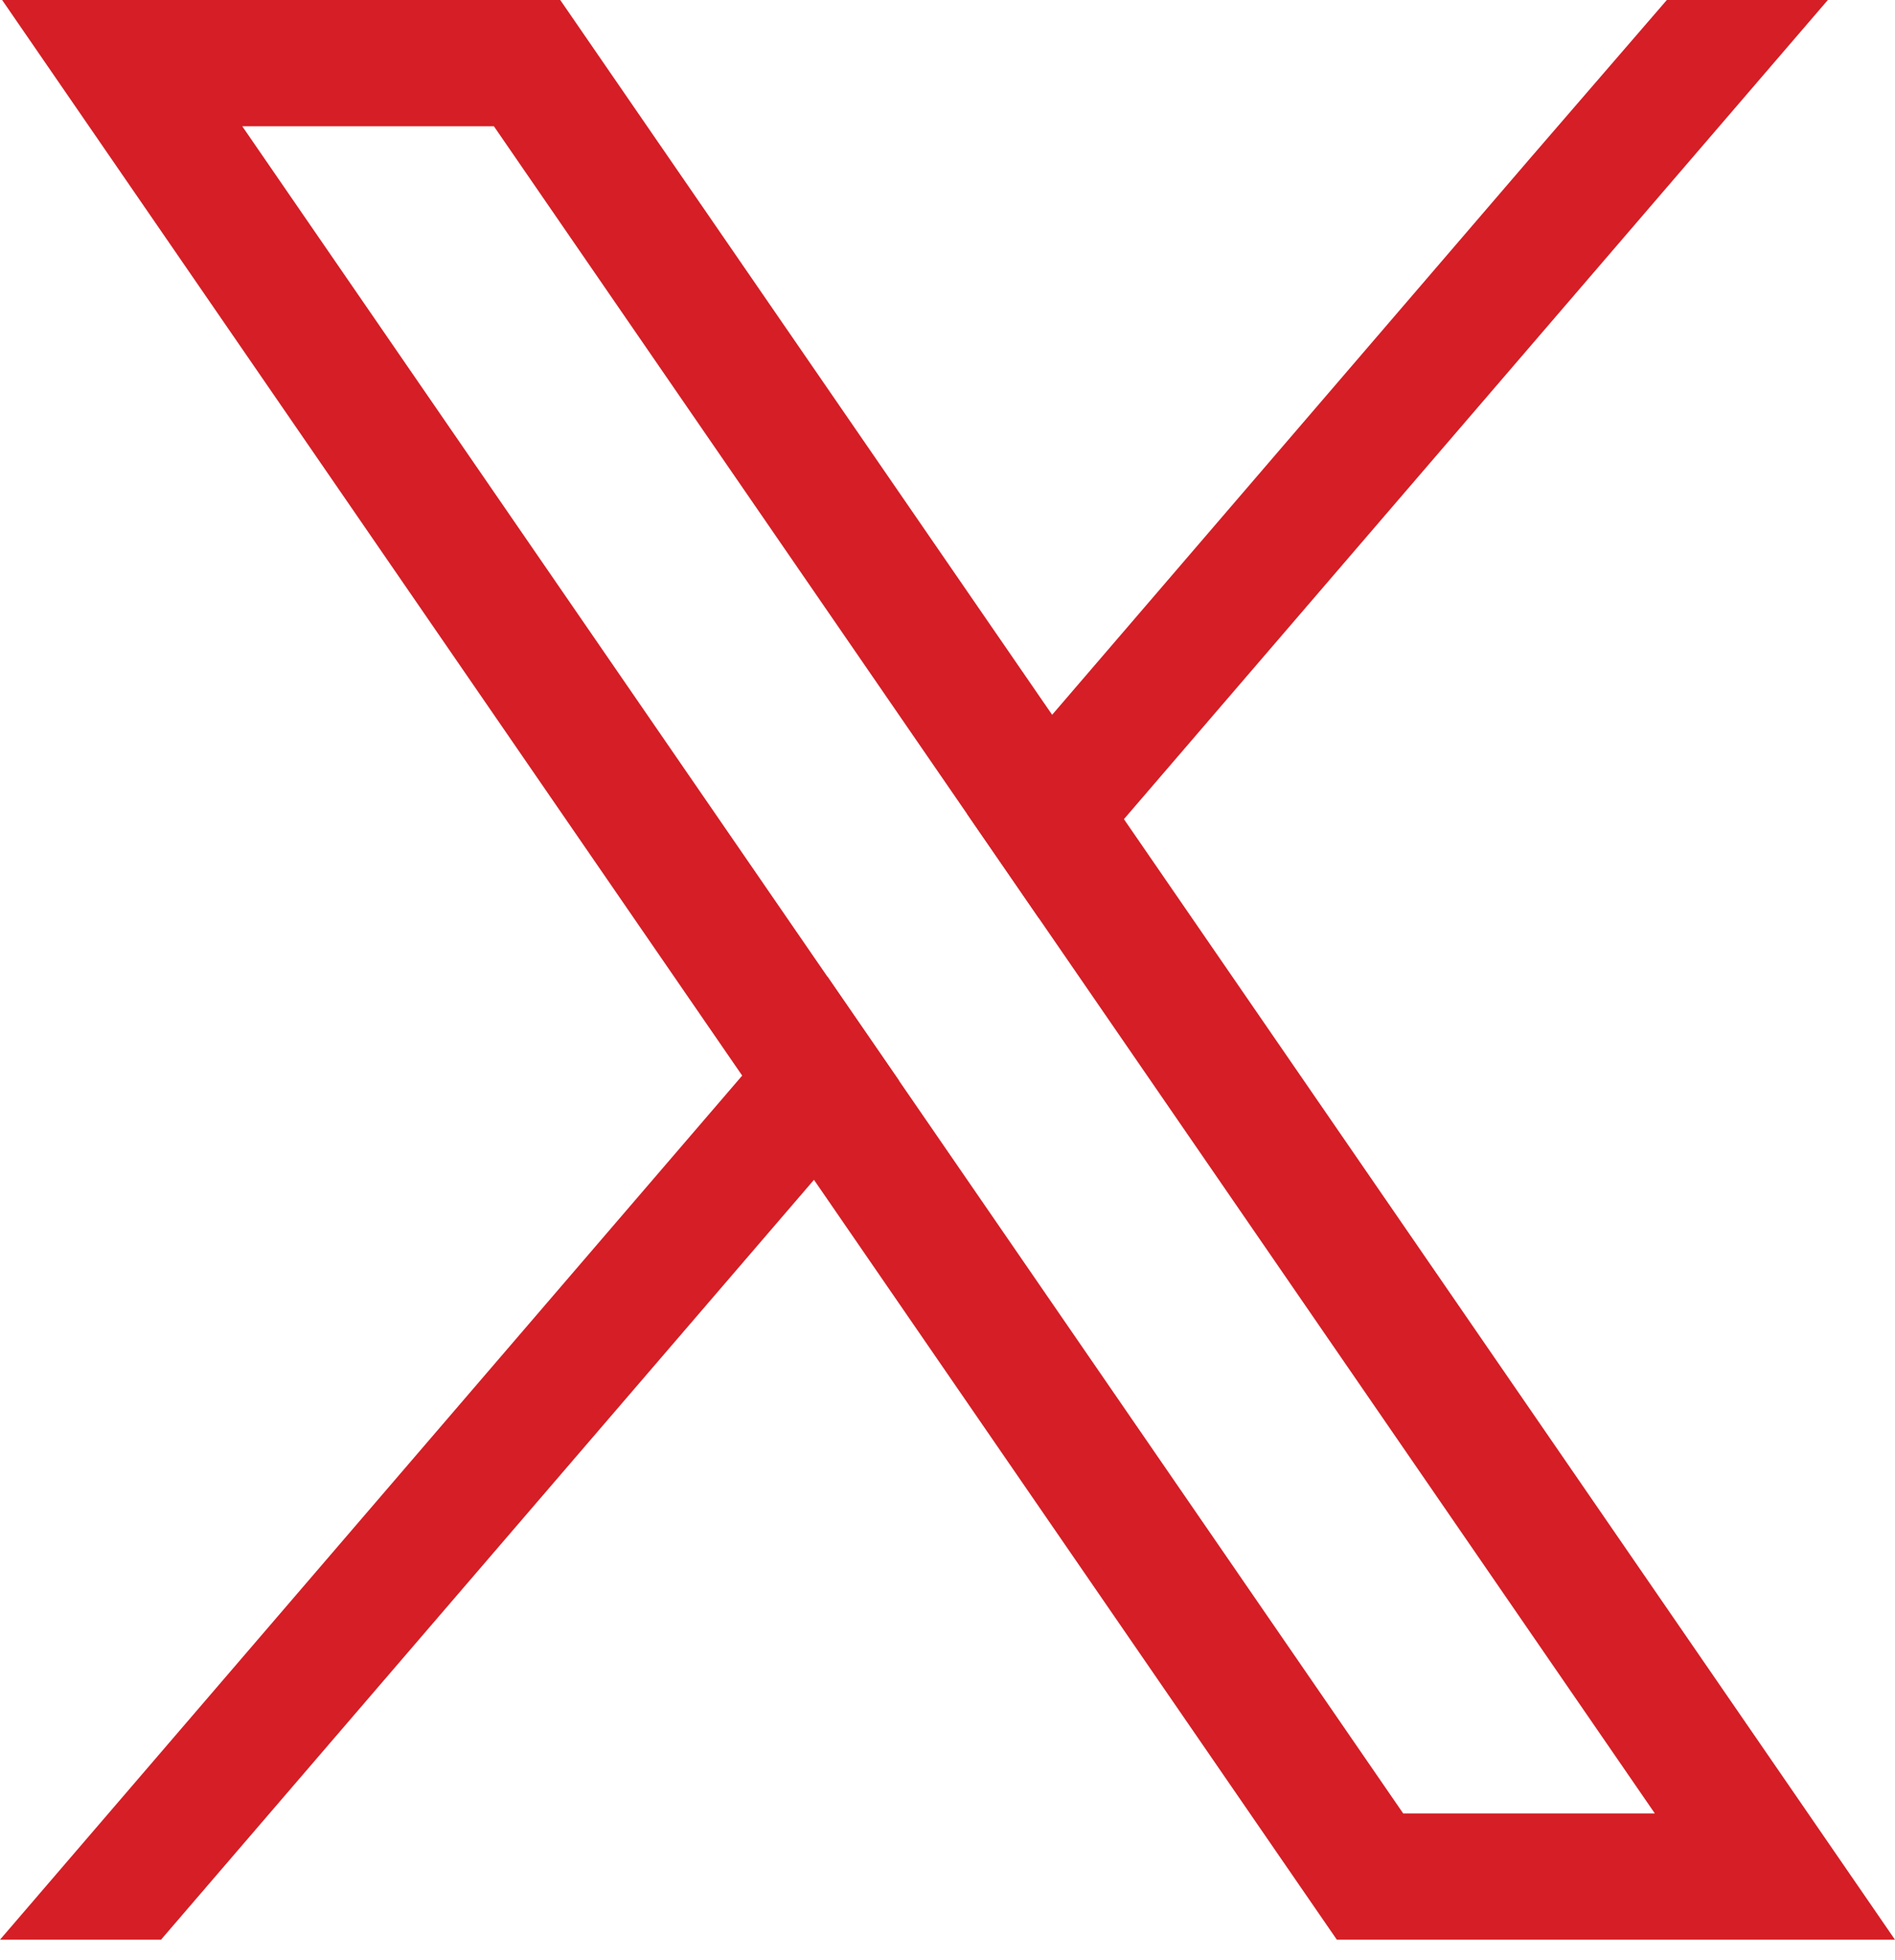 <svg width="59" height="61" viewBox="0 0 59 61" fill="none" xmlns="http://www.w3.org/2000/svg">
<path d="M43.687 56.443L27.992 33.639L25.756 30.392L7.543 3.931H15.378L30.107 25.331L32.342 28.577L51.522 56.443H43.687ZM54.761 54.216L34.992 25.495L32.757 22.247L18.615 1.703L17.443 -1.7372e-05H0.066L4.304 6.158L23.107 33.478L25.342 36.722L40.45 58.673L41.622 60.374H58.999L54.761 54.216Z" fill="#D51E25"/>
<path d="M25.758 30.392L27.993 33.639L25.343 36.722L5.013 60.374H0L23.108 33.478L25.758 30.392Z" fill="#D51E25"/>
<path d="M56.909 6.92092e-05L34.994 25.495L32.344 28.577L30.109 25.331L32.759 22.247L47.604 4.969L51.896 6.92092e-05H56.909Z" fill="#D51E25"/>
</svg>
